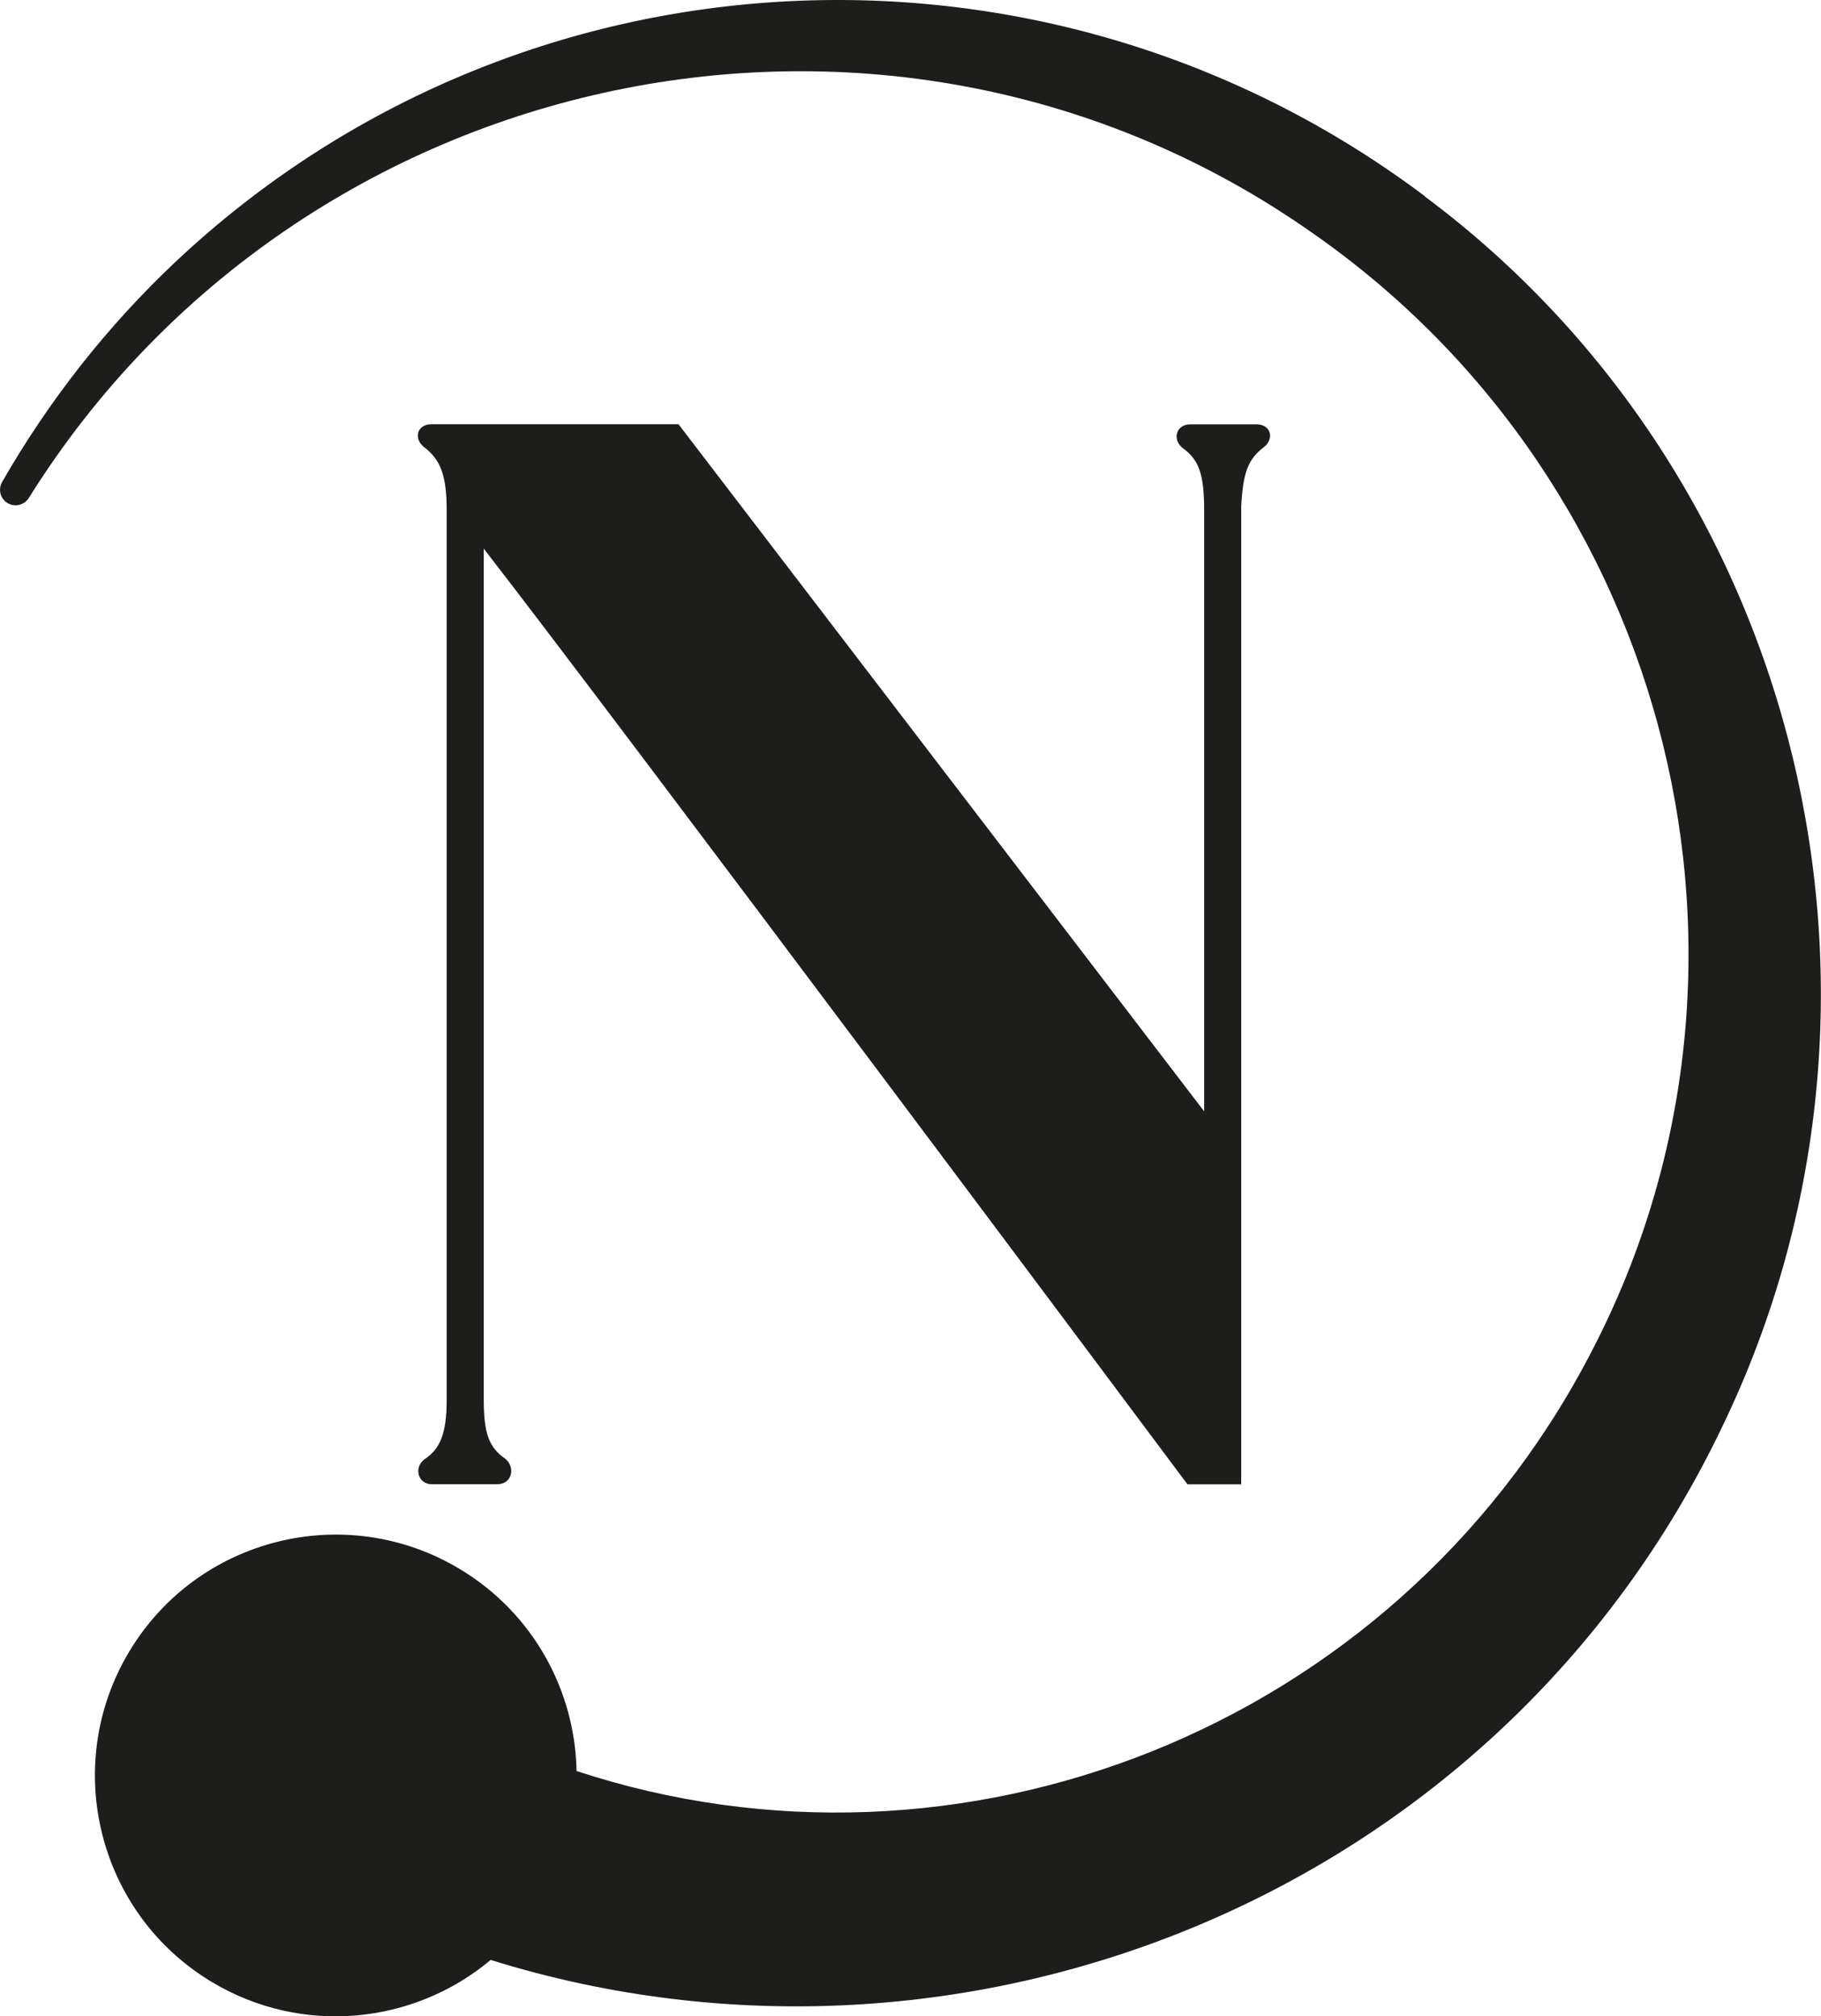 <?xml version="1.0" encoding="UTF-8"?><svg id="Layer_1" xmlns="http://www.w3.org/2000/svg" viewBox="0 0 192.06 212.6"><defs><style>.cls-1{fill:#1d1d1b;stroke-width:0px;}</style></defs><path class="cls-1" d="M132.5,44.74h-6.91c-1.59,0-1.95,1.59-.89,2.48,1.77,1.24,2.3,2.83,2.3,6.55v63.41l-55.44-72.45h-26.04c-1.59,0-1.95,1.59-.71,2.48,1.59,1.24,2.3,2.83,2.3,6.55v93.88c0,3.54-.71,5.14-2.3,6.2-1.24.89-.71,2.66.71,2.66h6.91c1.59,0,1.95-1.77.89-2.66-1.77-1.24-2.3-2.66-2.3-6.38V57.85c13.64,17.54,74.22,98.66,74.22,98.66h5.67V53.42c.18-3.54.71-4.96,2.3-6.2,1.24-.89.89-2.48-.71-2.48Z"/><path class="cls-1" d="M150.28,20.69C110.51-9.21,54.8-6.53,18.51,27.61,11.29,34.41,5.12,42.28.22,50.83c-.43.76-.2,1.73.55,2.2.76.48,1.77.25,2.26-.51C31.79,6.47,93.97-6.75,138.47,24.6c37.97,26.47,50.8,77.65,29.03,118.6-20.71,39.25-66.4,56.81-106.69,43.54-.16-8.45-4.54-16.63-12.32-21.3-12.02-7.22-27.63-3.33-34.85,8.69-7.22,12.02-3.33,27.63,8.69,34.85,9.55,5.73,21.34,4.46,29.42-2.32,50.08,15.6,106.34-6.86,129.94-56.32,21.62-44.86,8.56-99.83-31.42-129.63Z"/></svg>